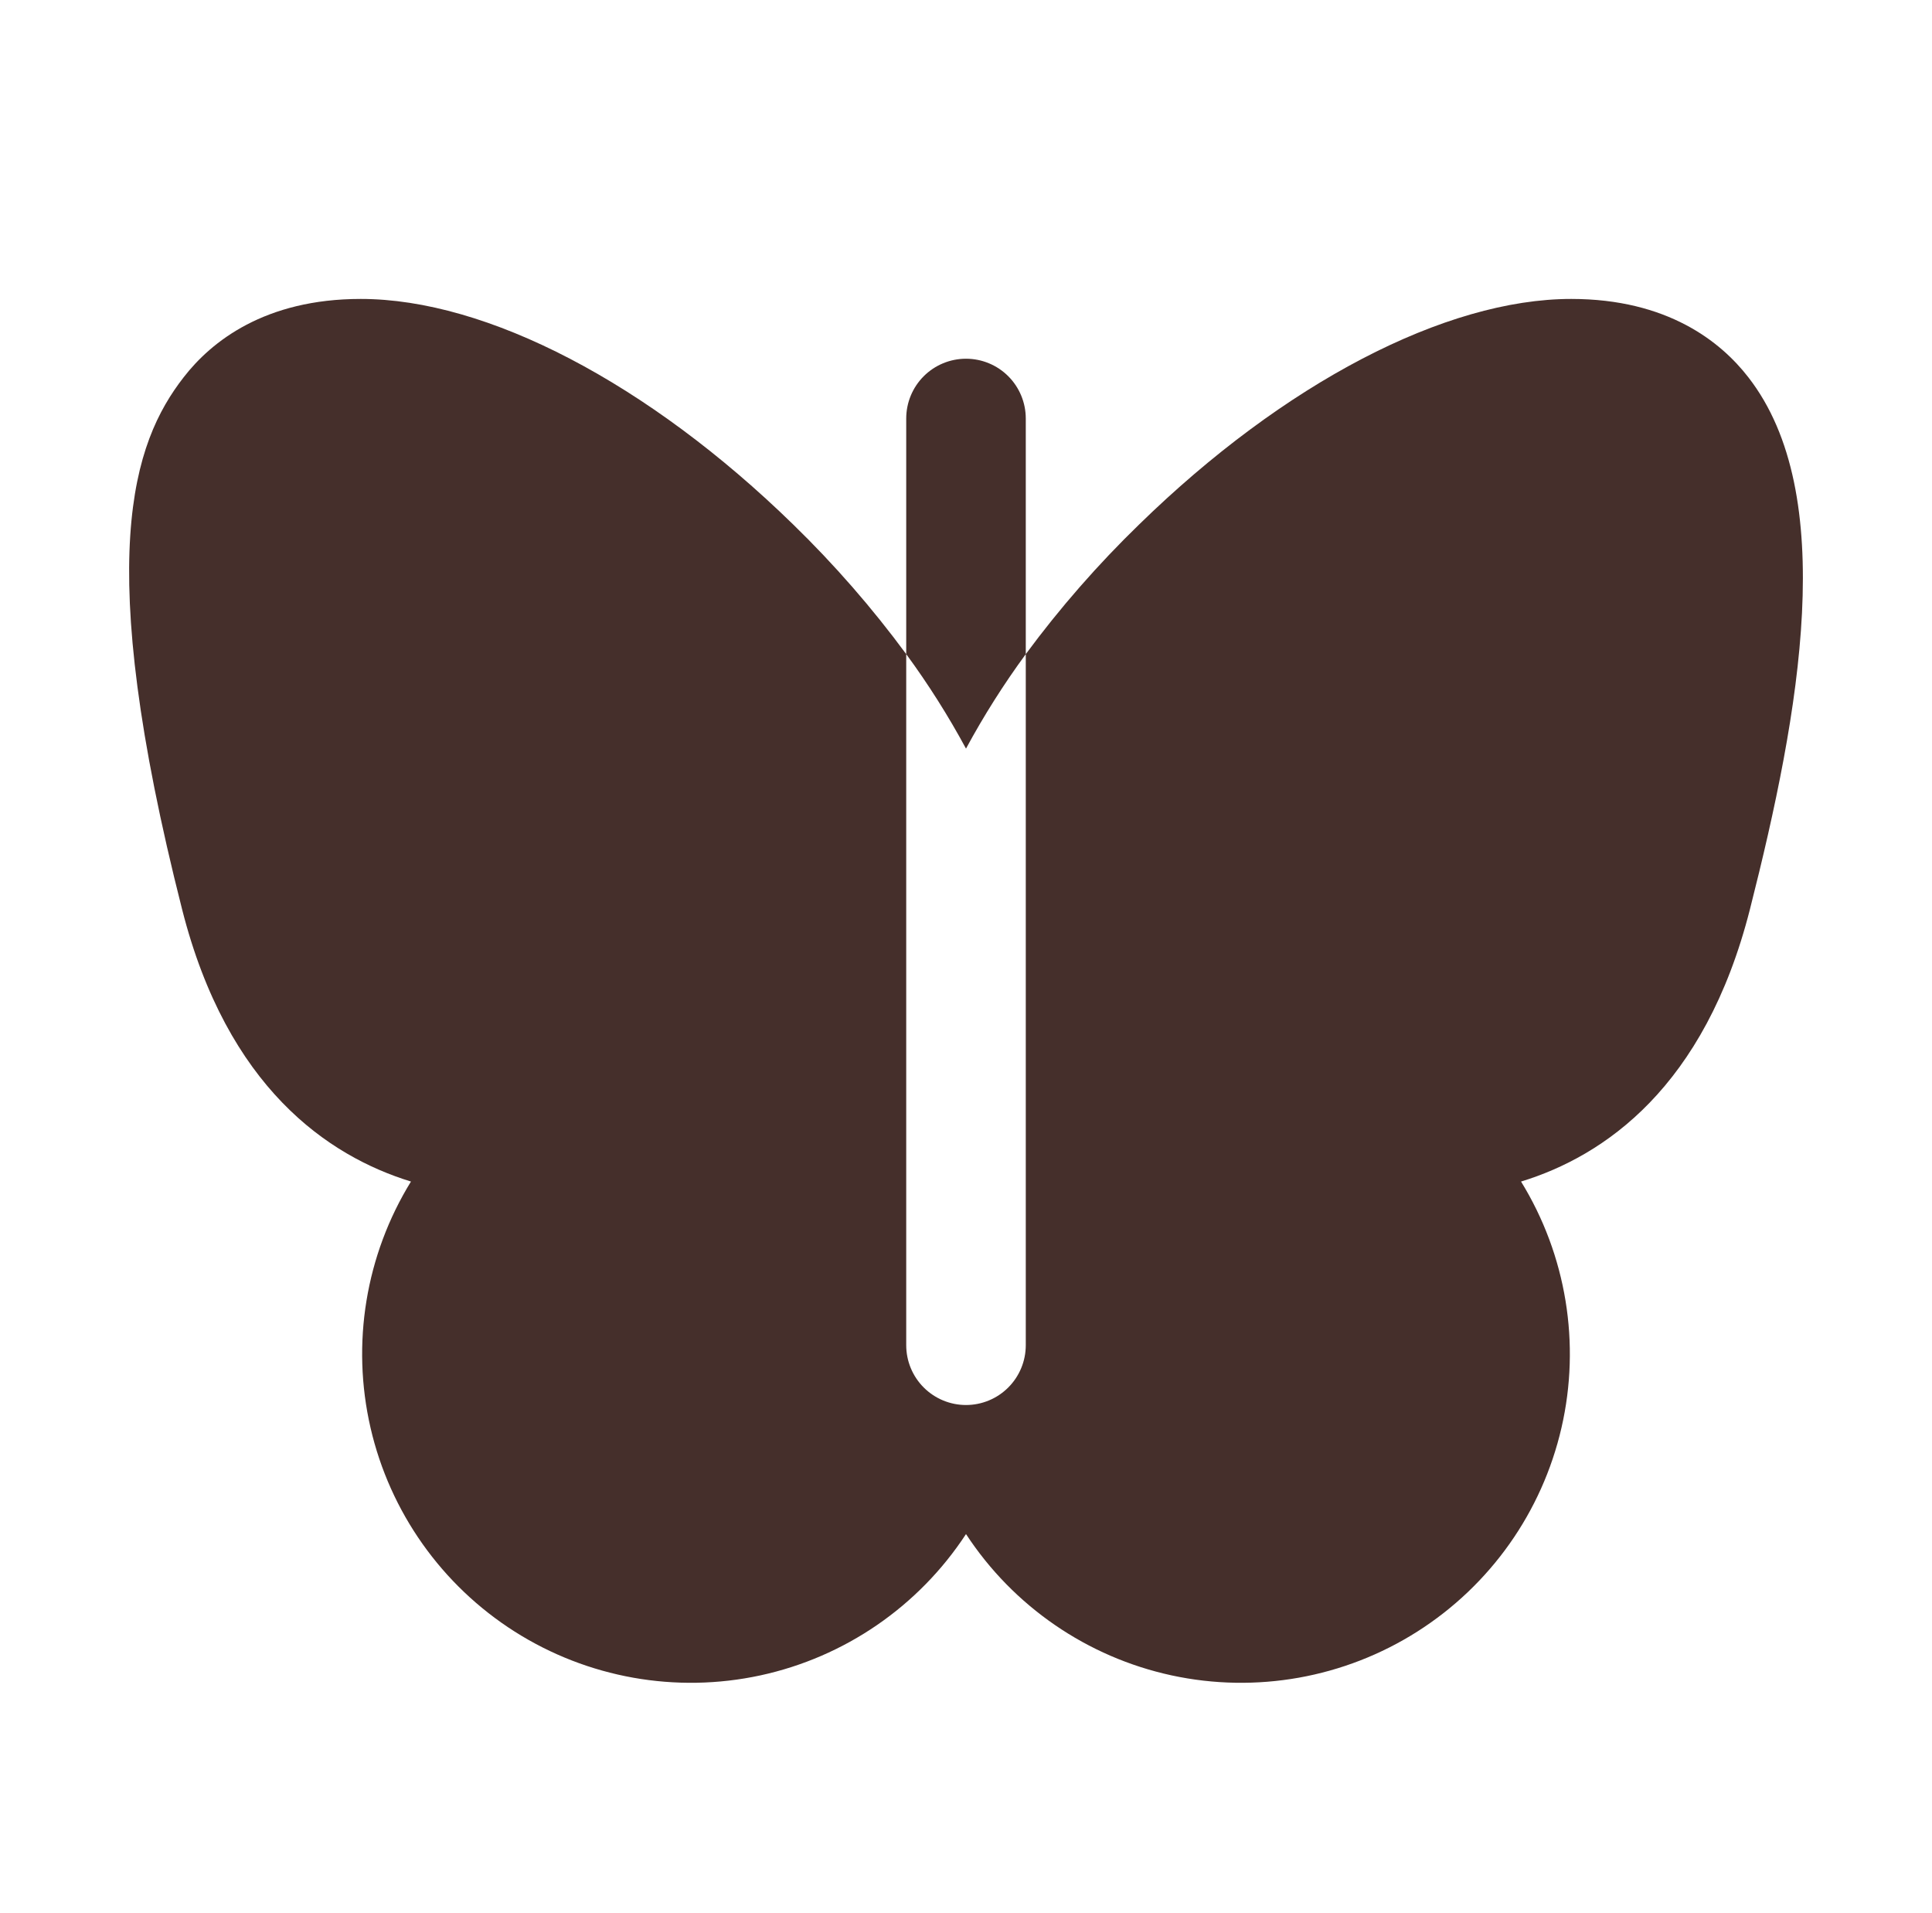 <svg width="101" height="100" viewBox="0 0 101 100" fill="none" xmlns="http://www.w3.org/2000/svg">
<path d="M50.5 39.129C49.573 37.413 48.529 35.763 47.375 34.191V21.875C47.375 21.046 47.704 20.251 48.29 19.665C48.876 19.079 49.671 18.75 50.5 18.75C51.329 18.75 52.124 19.079 52.71 19.665C53.296 20.251 53.625 21.046 53.625 21.875V34.191C52.471 35.763 51.427 37.413 50.5 39.129ZM91.398 19.719C89.953 17.852 87.156 15.625 82.141 15.625C75.559 15.625 67.117 20.031 59.559 27.406C57.398 29.501 55.413 31.77 53.625 34.191V70.312C53.625 71.141 53.296 71.936 52.71 72.522C52.124 73.108 51.329 73.438 50.5 73.438C49.671 73.438 48.876 73.108 48.29 72.522C47.704 71.936 47.375 71.141 47.375 70.312V34.191C45.592 31.771 43.613 29.502 41.457 27.406C33.895 20.031 25.453 15.625 18.859 15.625C13.844 15.625 11.047 17.852 9.602 19.719C6.938 23.145 4.844 29.125 9.52 47.531C11.883 56.84 17.141 60.422 21.484 61.758C19.116 65.604 18.356 70.229 19.371 74.631C20.385 79.033 23.092 82.858 26.905 85.28C30.719 87.701 35.332 88.524 39.748 87.571C44.163 86.617 48.026 83.963 50.5 80.184C52.974 83.963 56.837 86.617 61.252 87.571C65.668 88.524 70.281 87.701 74.094 85.28C77.908 82.858 80.615 79.033 81.629 74.631C82.644 70.229 81.884 65.604 79.516 61.758C83.859 60.43 89.113 56.84 91.481 47.531C94.106 37.203 96.144 25.82 91.398 19.719Z" fill="#452F2B"/>
</svg>
